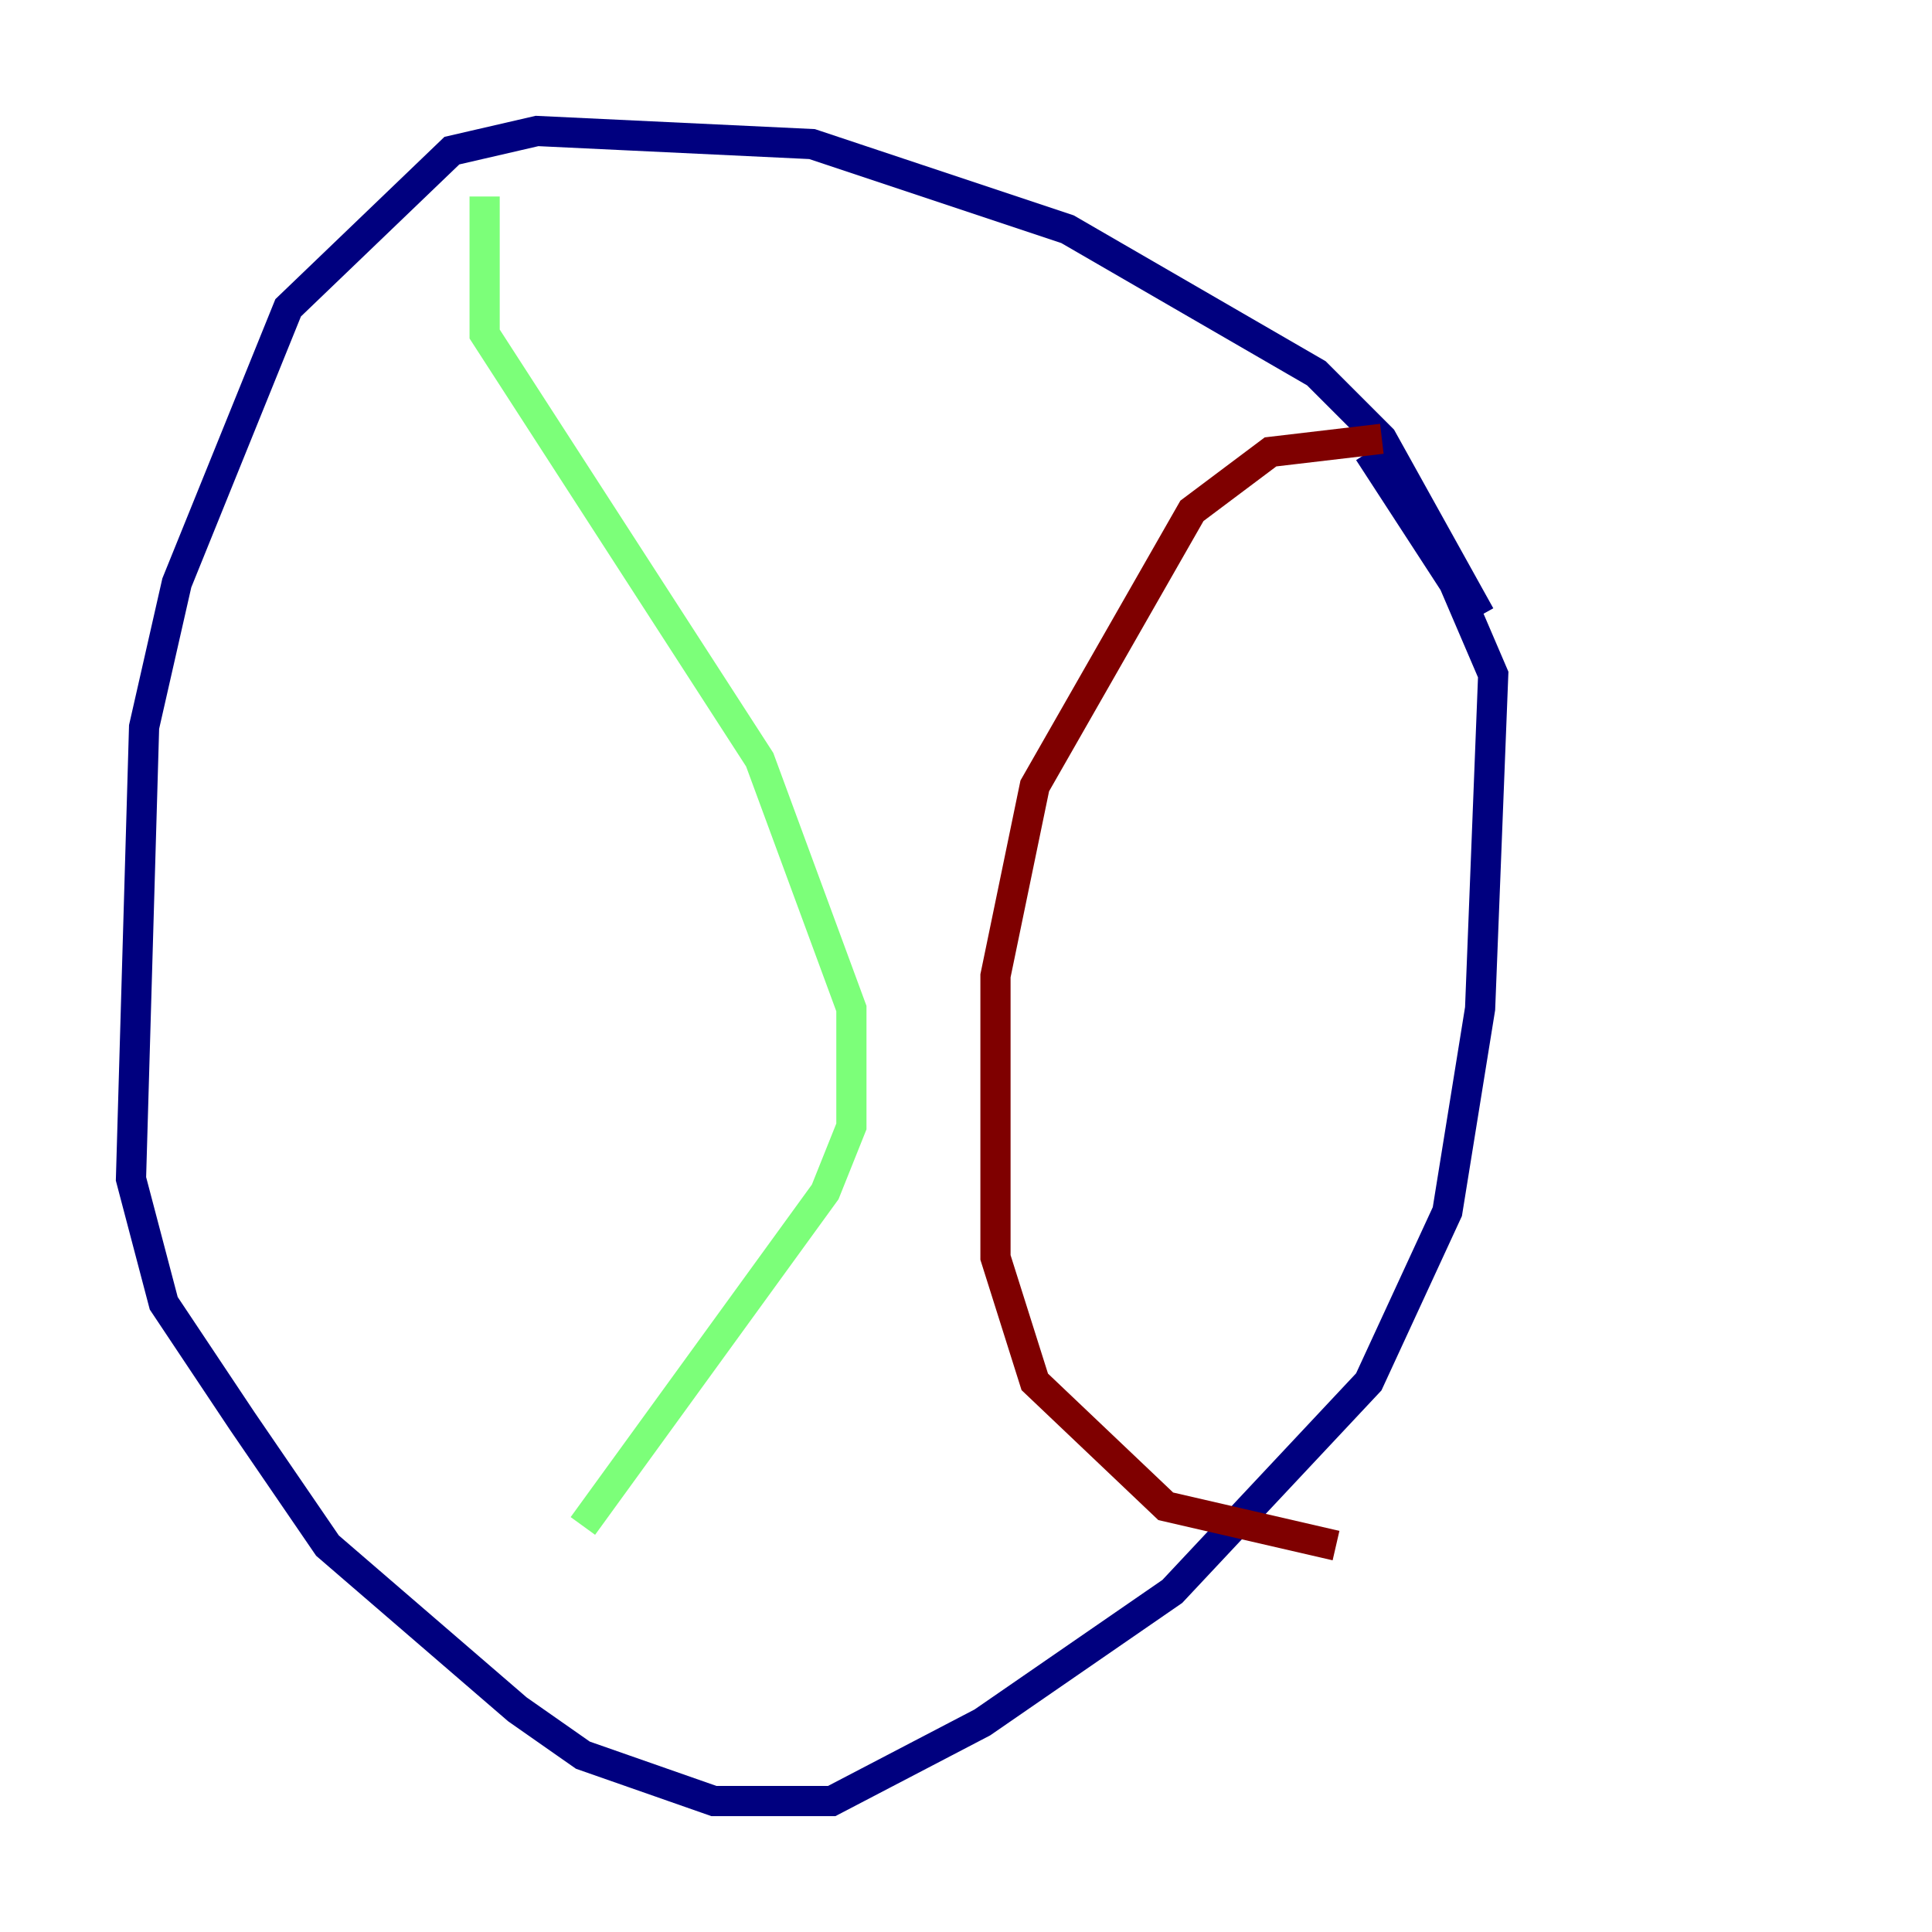 <?xml version="1.0" encoding="utf-8" ?>
<svg baseProfile="tiny" height="128" version="1.2" viewBox="0,0,128,128" width="128" xmlns="http://www.w3.org/2000/svg" xmlns:ev="http://www.w3.org/2001/xml-events" xmlns:xlink="http://www.w3.org/1999/xlink"><defs /><polyline fill="none" points="98.061,40.786 91.552,29.071 87.214,24.732 70.725,15.186 53.803,9.546 35.58,8.678 29.939,9.98 19.091,20.393 11.715,38.617 9.546,48.163 8.678,78.102 10.848,86.346 16.054,94.156 21.695,102.4 34.278,113.248 38.617,116.285 47.295,119.322 55.105,119.322 65.085,114.115 77.668,105.437 90.685,91.552 95.891,80.271 98.061,66.82 98.929,44.691 96.325,38.617 90.685,29.939" stroke="#00007f" stroke-width="2" /><polyline fill="none" points="32.108,13.017 32.108,22.129 50.332,50.332 56.407,66.82 56.407,74.63 54.671,78.969 38.617,101.098" stroke="#7cff79" stroke-width="2" /><polyline fill="none" points="91.552,29.071 84.176,29.939 78.969,33.844 68.556,52.068 65.953,64.651 65.953,83.308 68.556,91.552 77.234,99.797 88.515,102.4" stroke="#7f0000" stroke-width="2" /></svg>